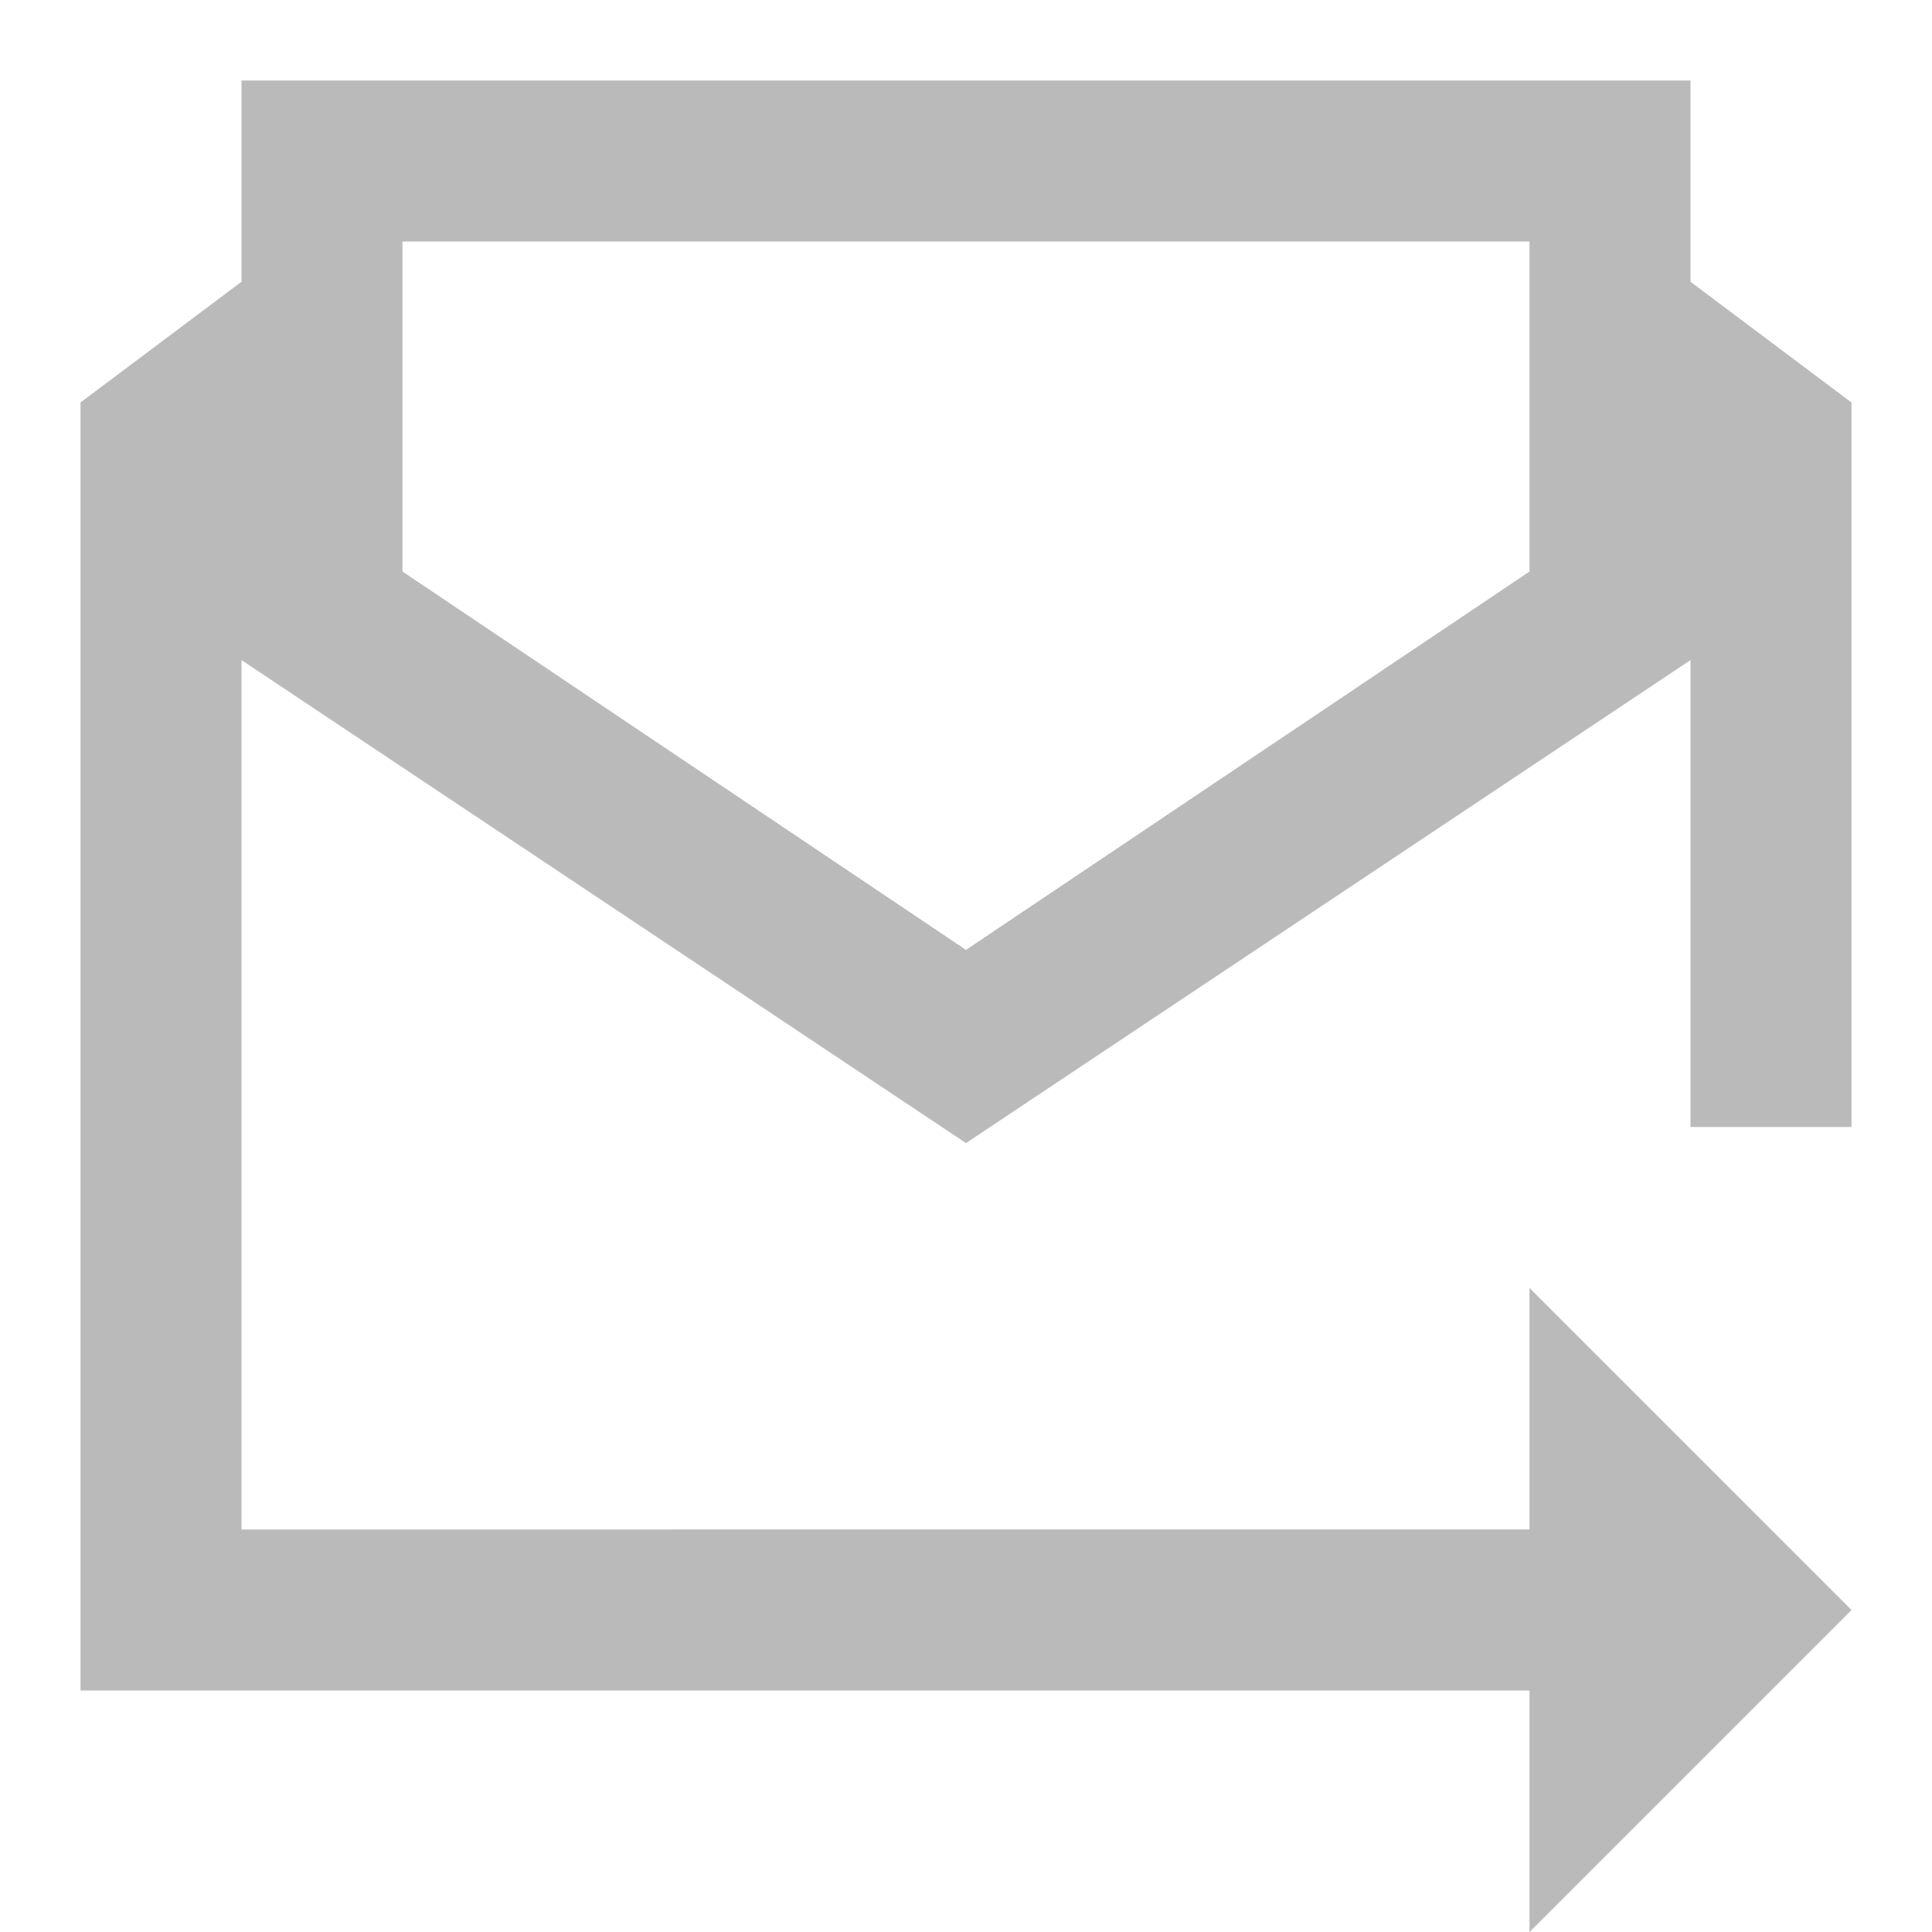 <?xml version="1.0" encoding="utf-8"?>
<!-- Generator: Adobe Illustrator 19.0.0, SVG Export Plug-In . SVG Version: 6.00 Build 0)  -->
<svg version="1.1" id="Layer_1" xmlns="http://www.w3.org/2000/svg" xmlns:xlink="http://www.w3.org/1999/xlink" x="0px" y="0px"
	 viewBox="0 0 24 24" style="enable-background:new 0 0 24 24;" xml:space="preserve">
<rect id="XMLID_1553_" style="fill:none;" width="24" height="24"/>
<path id="XMLID_1550_" style="fill:#BABABA;" d="M23,14V5l-2-1.5V1H3v2.5L1,5v16h18v3l4-4l-4-4v3H3V8.2l9,6l9-6V14H23z M19,7.1
	l-7,4.7L5,7.1V3h14V7.1z"/>
</svg>
